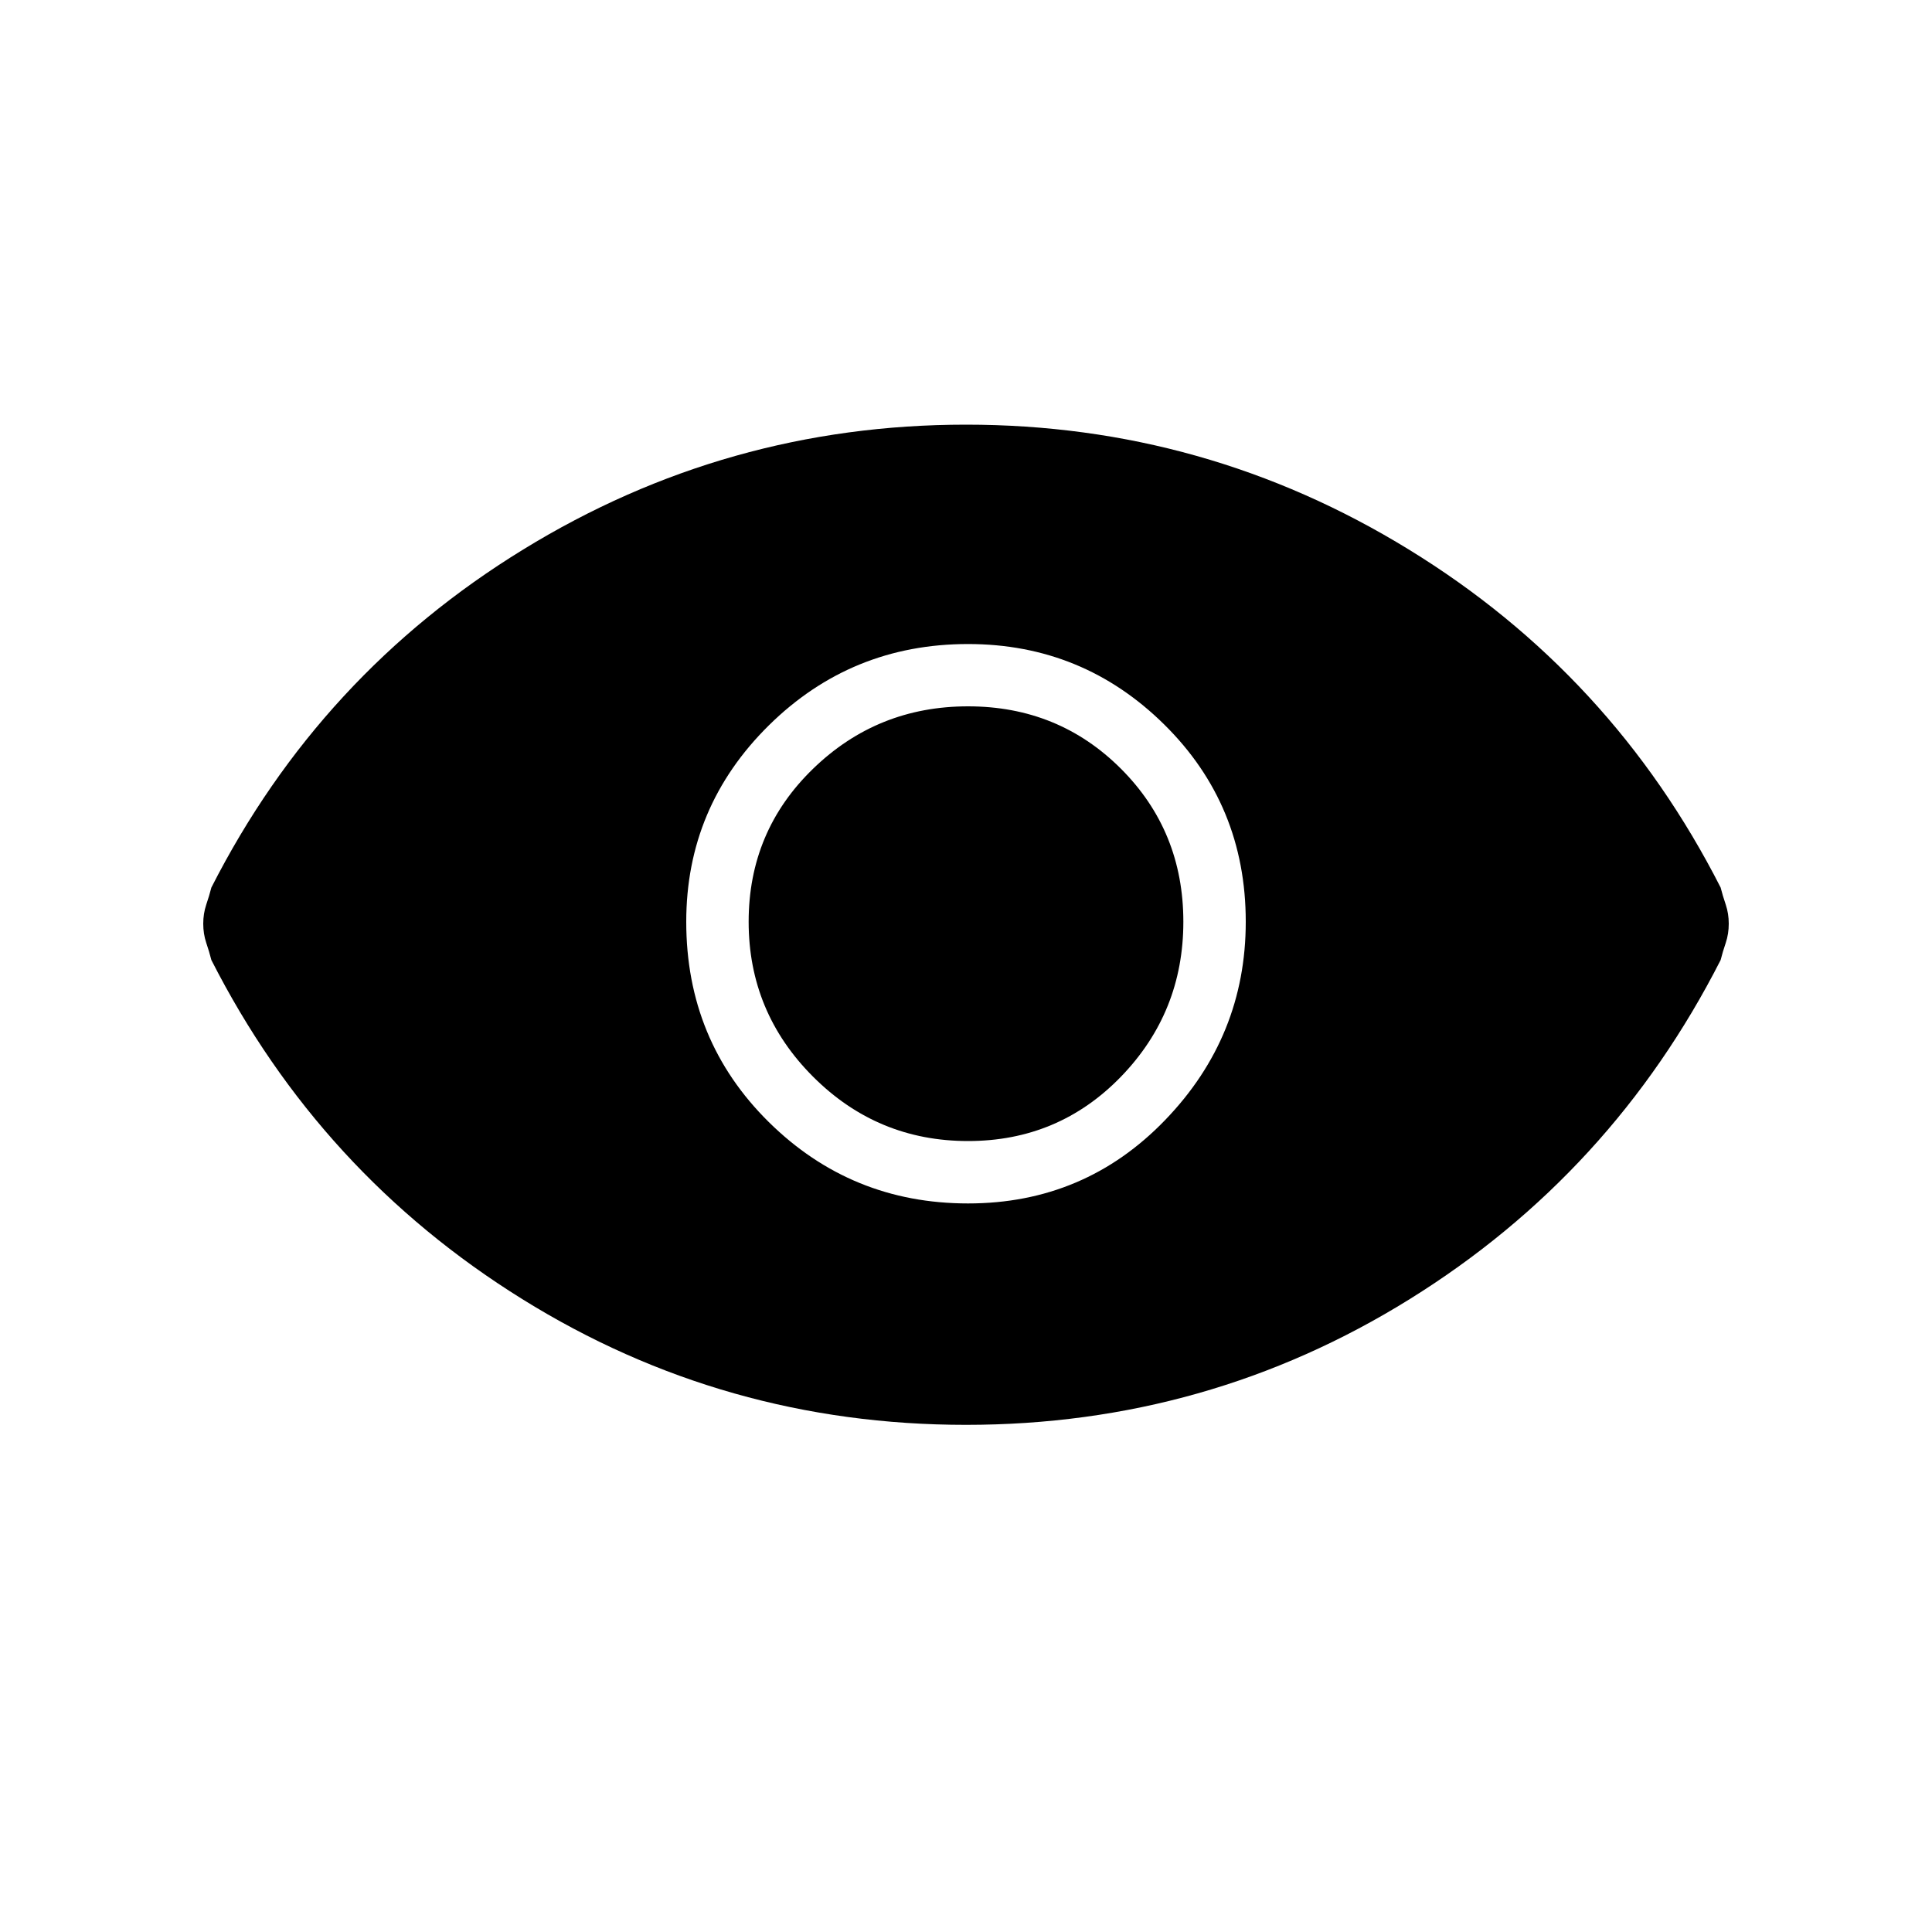 <svg xmlns="http://www.w3.org/2000/svg" height="20" width="20"><path d="M10.021 12.458Q11.229 12.458 12.062 11.594Q12.896 10.729 12.896 9.542Q12.896 8.333 12.052 7.5Q11.208 6.667 10.021 6.667Q8.812 6.667 7.958 7.51Q7.104 8.354 7.104 9.542Q7.104 10.771 7.958 11.615Q8.812 12.458 10.021 12.458ZM10.021 11.812Q9.083 11.812 8.417 11.146Q7.75 10.479 7.75 9.542Q7.75 8.604 8.417 7.958Q9.083 7.312 10.021 7.312Q10.958 7.312 11.604 7.958Q12.25 8.604 12.25 9.542Q12.25 10.479 11.604 11.146Q10.958 11.812 10.021 11.812ZM10 14.75Q7.5 14.75 5.406 13.448Q3.312 12.146 2.188 9.938Q2.167 9.854 2.135 9.76Q2.104 9.667 2.104 9.562Q2.104 9.458 2.135 9.365Q2.167 9.271 2.188 9.188Q3.312 6.979 5.417 5.688Q7.521 4.396 10 4.396Q12.479 4.396 14.583 5.688Q16.688 6.979 17.812 9.188Q17.833 9.271 17.865 9.365Q17.896 9.458 17.896 9.562Q17.896 9.667 17.865 9.76Q17.833 9.854 17.812 9.938Q16.688 12.146 14.594 13.448Q12.5 14.75 10 14.75Z"/></svg>
